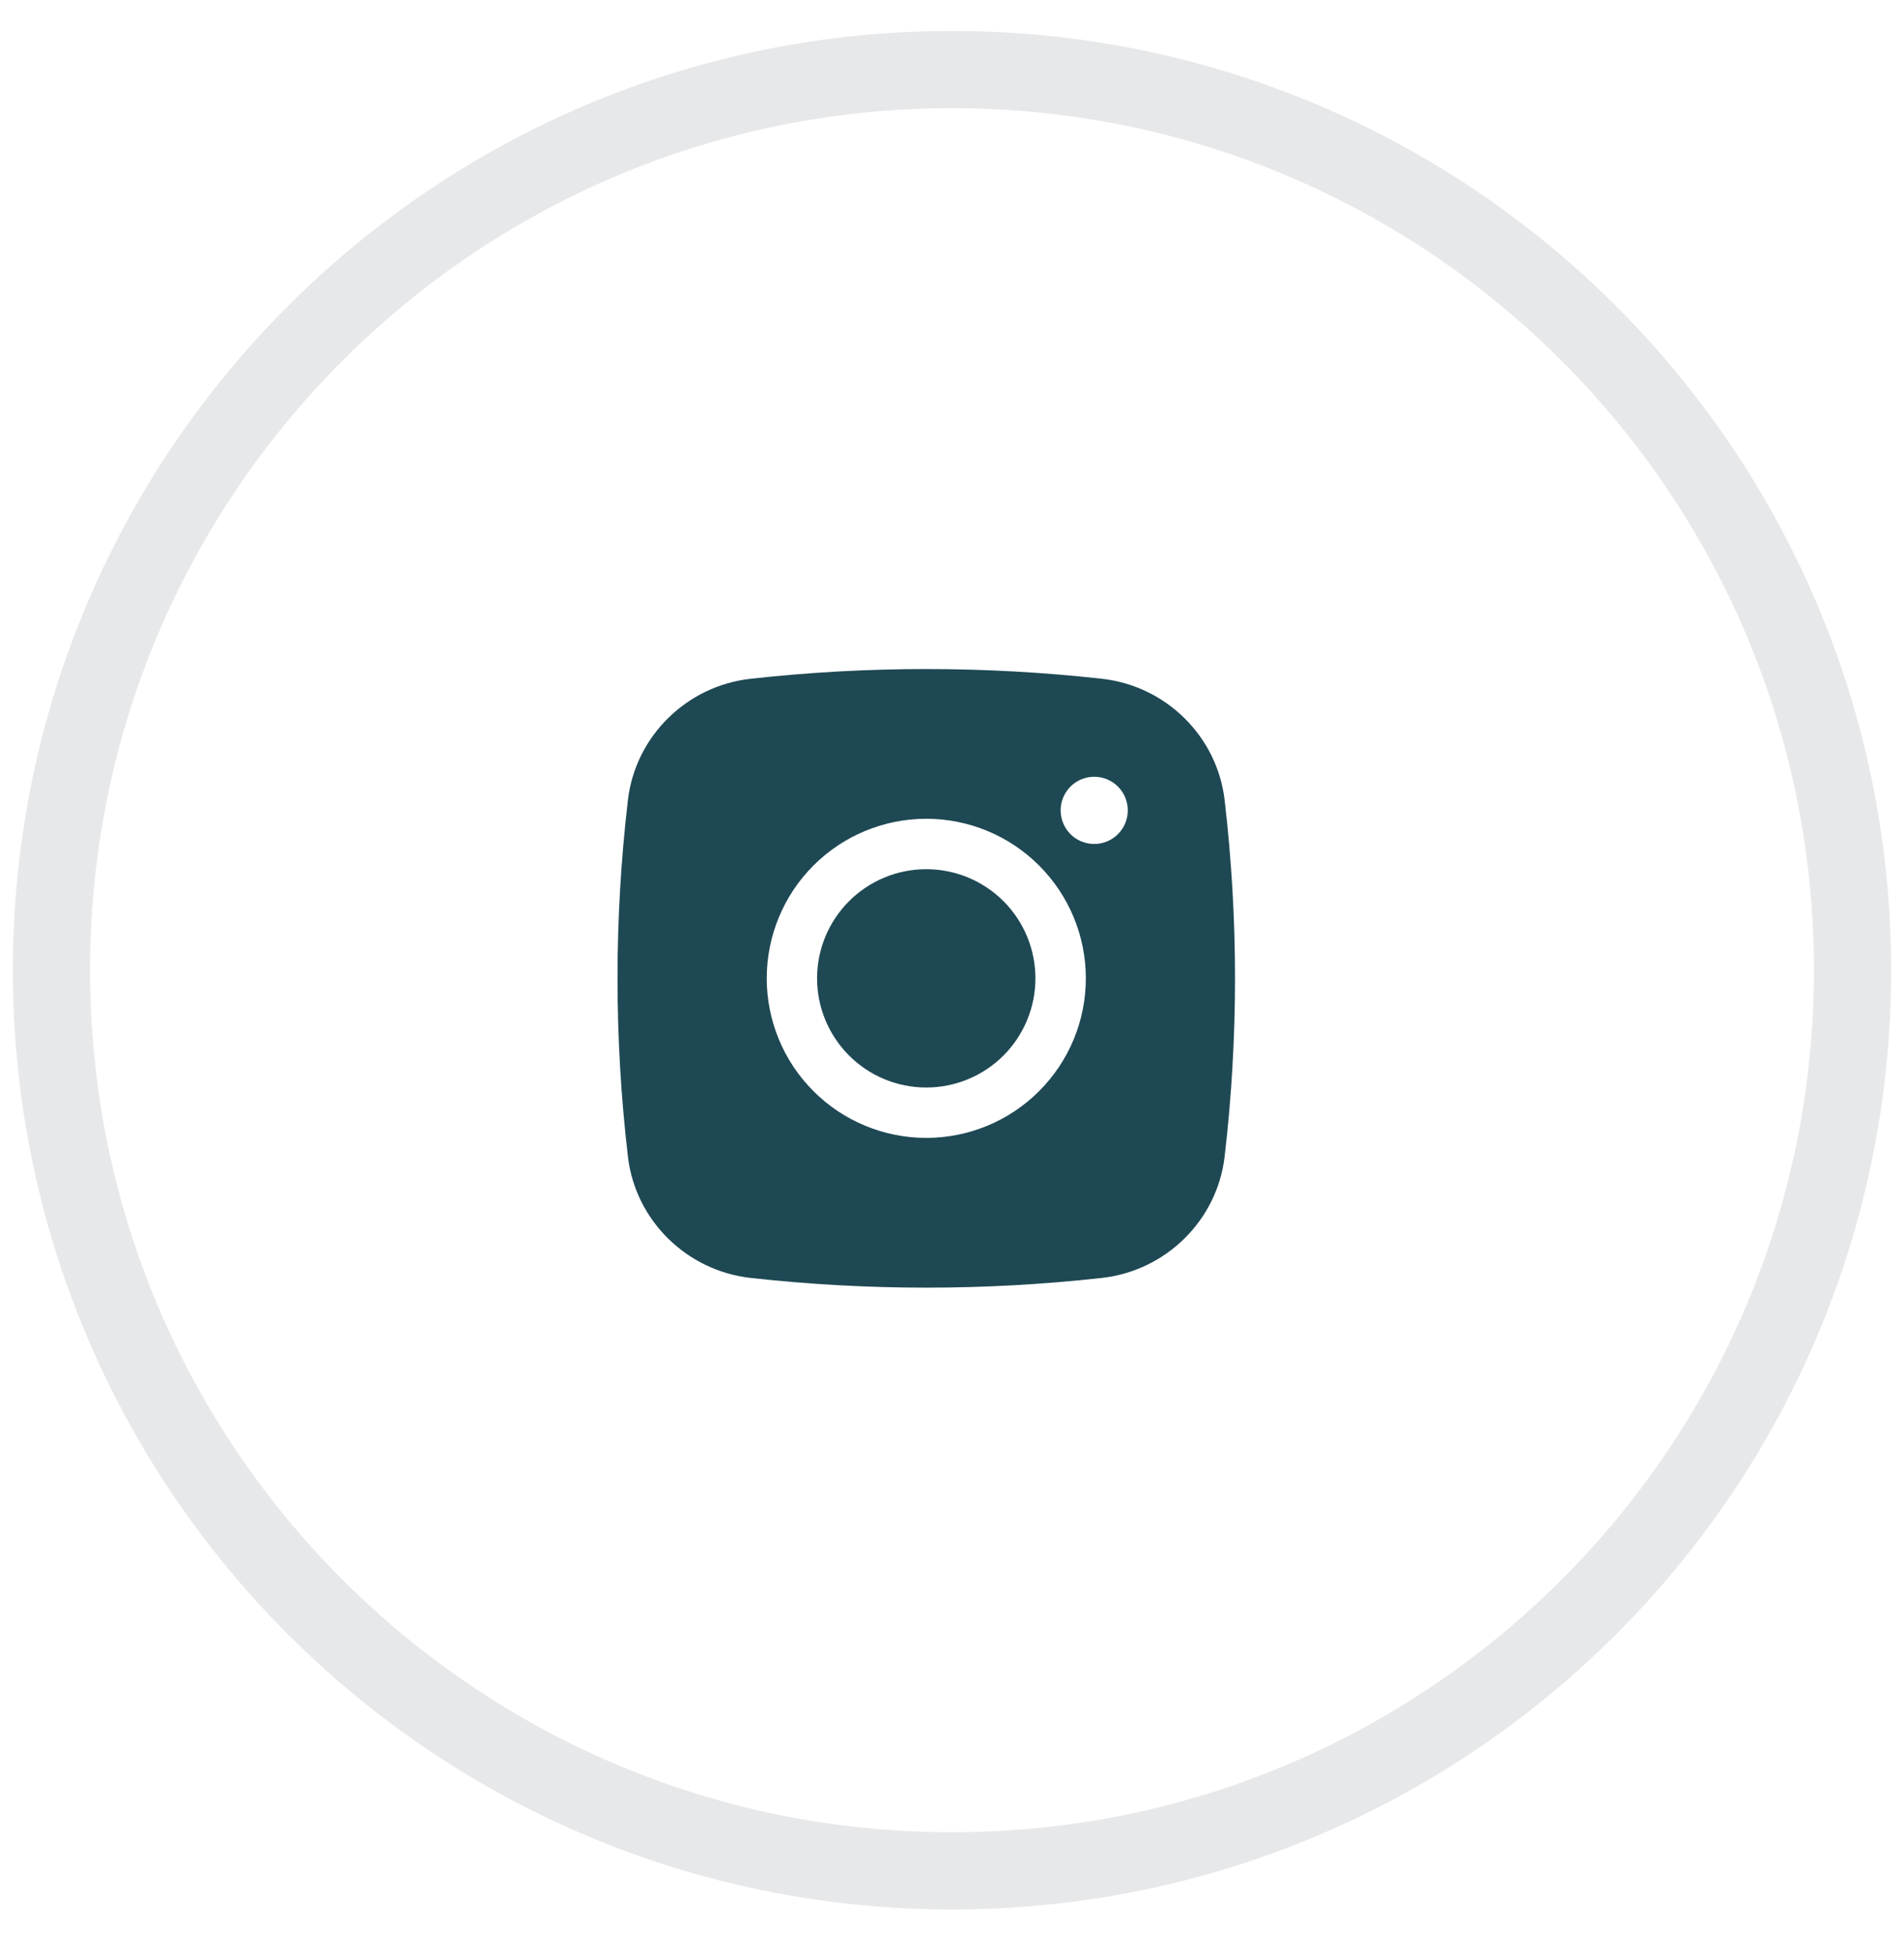<svg width="37" height="38" viewBox="0 0 37 38" fill="none" xmlns="http://www.w3.org/2000/svg">
<path opacity="0.1" fill-rule="evenodd" clip-rule="evenodd" d="M18.5 36.352C28.165 36.352 36 28.517 36 18.852C36 9.187 28.165 1.352 18.5 1.352C8.835 1.352 1 9.187 1 18.852C1 28.517 8.835 36.352 18.5 36.352Z" stroke="#0A142F" stroke-width="1.5"/>
<path d="M18 16.889C17.437 16.889 16.898 17.112 16.5 17.51C16.102 17.908 15.878 18.447 15.878 19.01C15.878 19.573 16.102 20.112 16.5 20.51C16.898 20.908 17.437 21.131 18 21.131C18.562 21.131 19.102 20.908 19.5 20.51C19.898 20.112 20.121 19.573 20.121 19.01C20.121 18.447 19.898 17.908 19.5 17.51C19.102 17.112 18.562 16.889 18 16.889Z" fill="#1E4854"/>
<path fill-rule="evenodd" clip-rule="evenodd" d="M14.586 13.189C16.855 12.937 19.145 12.937 21.414 13.189C22.653 13.327 23.653 14.303 23.798 15.547C24.067 17.848 24.067 20.172 23.798 22.472C23.653 23.716 22.653 24.692 21.414 24.831C19.145 25.083 16.855 25.083 14.586 24.831C13.347 24.692 12.347 23.716 12.202 22.473C11.933 20.172 11.933 17.848 12.202 15.547C12.347 14.303 13.347 13.327 14.586 13.189ZM21.264 15.093C21.09 15.093 20.924 15.162 20.802 15.284C20.68 15.407 20.611 15.573 20.611 15.746C20.611 15.919 20.68 16.085 20.802 16.208C20.924 16.33 21.09 16.399 21.264 16.399C21.437 16.399 21.603 16.33 21.725 16.208C21.848 16.085 21.916 15.919 21.916 15.746C21.916 15.573 21.848 15.407 21.725 15.284C21.603 15.162 21.437 15.093 21.264 15.093ZM14.9 19.01C14.9 18.187 15.226 17.399 15.808 16.817C16.389 16.236 17.178 15.909 18 15.909C18.822 15.909 19.611 16.236 20.192 16.817C20.774 17.399 21.101 18.187 21.101 19.01C21.101 19.832 20.774 20.621 20.192 21.202C19.611 21.784 18.822 22.11 18 22.11C17.178 22.11 16.389 21.784 15.808 21.202C15.226 20.621 14.9 19.832 14.9 19.01Z" fill="#1E4854"/>
</svg>
